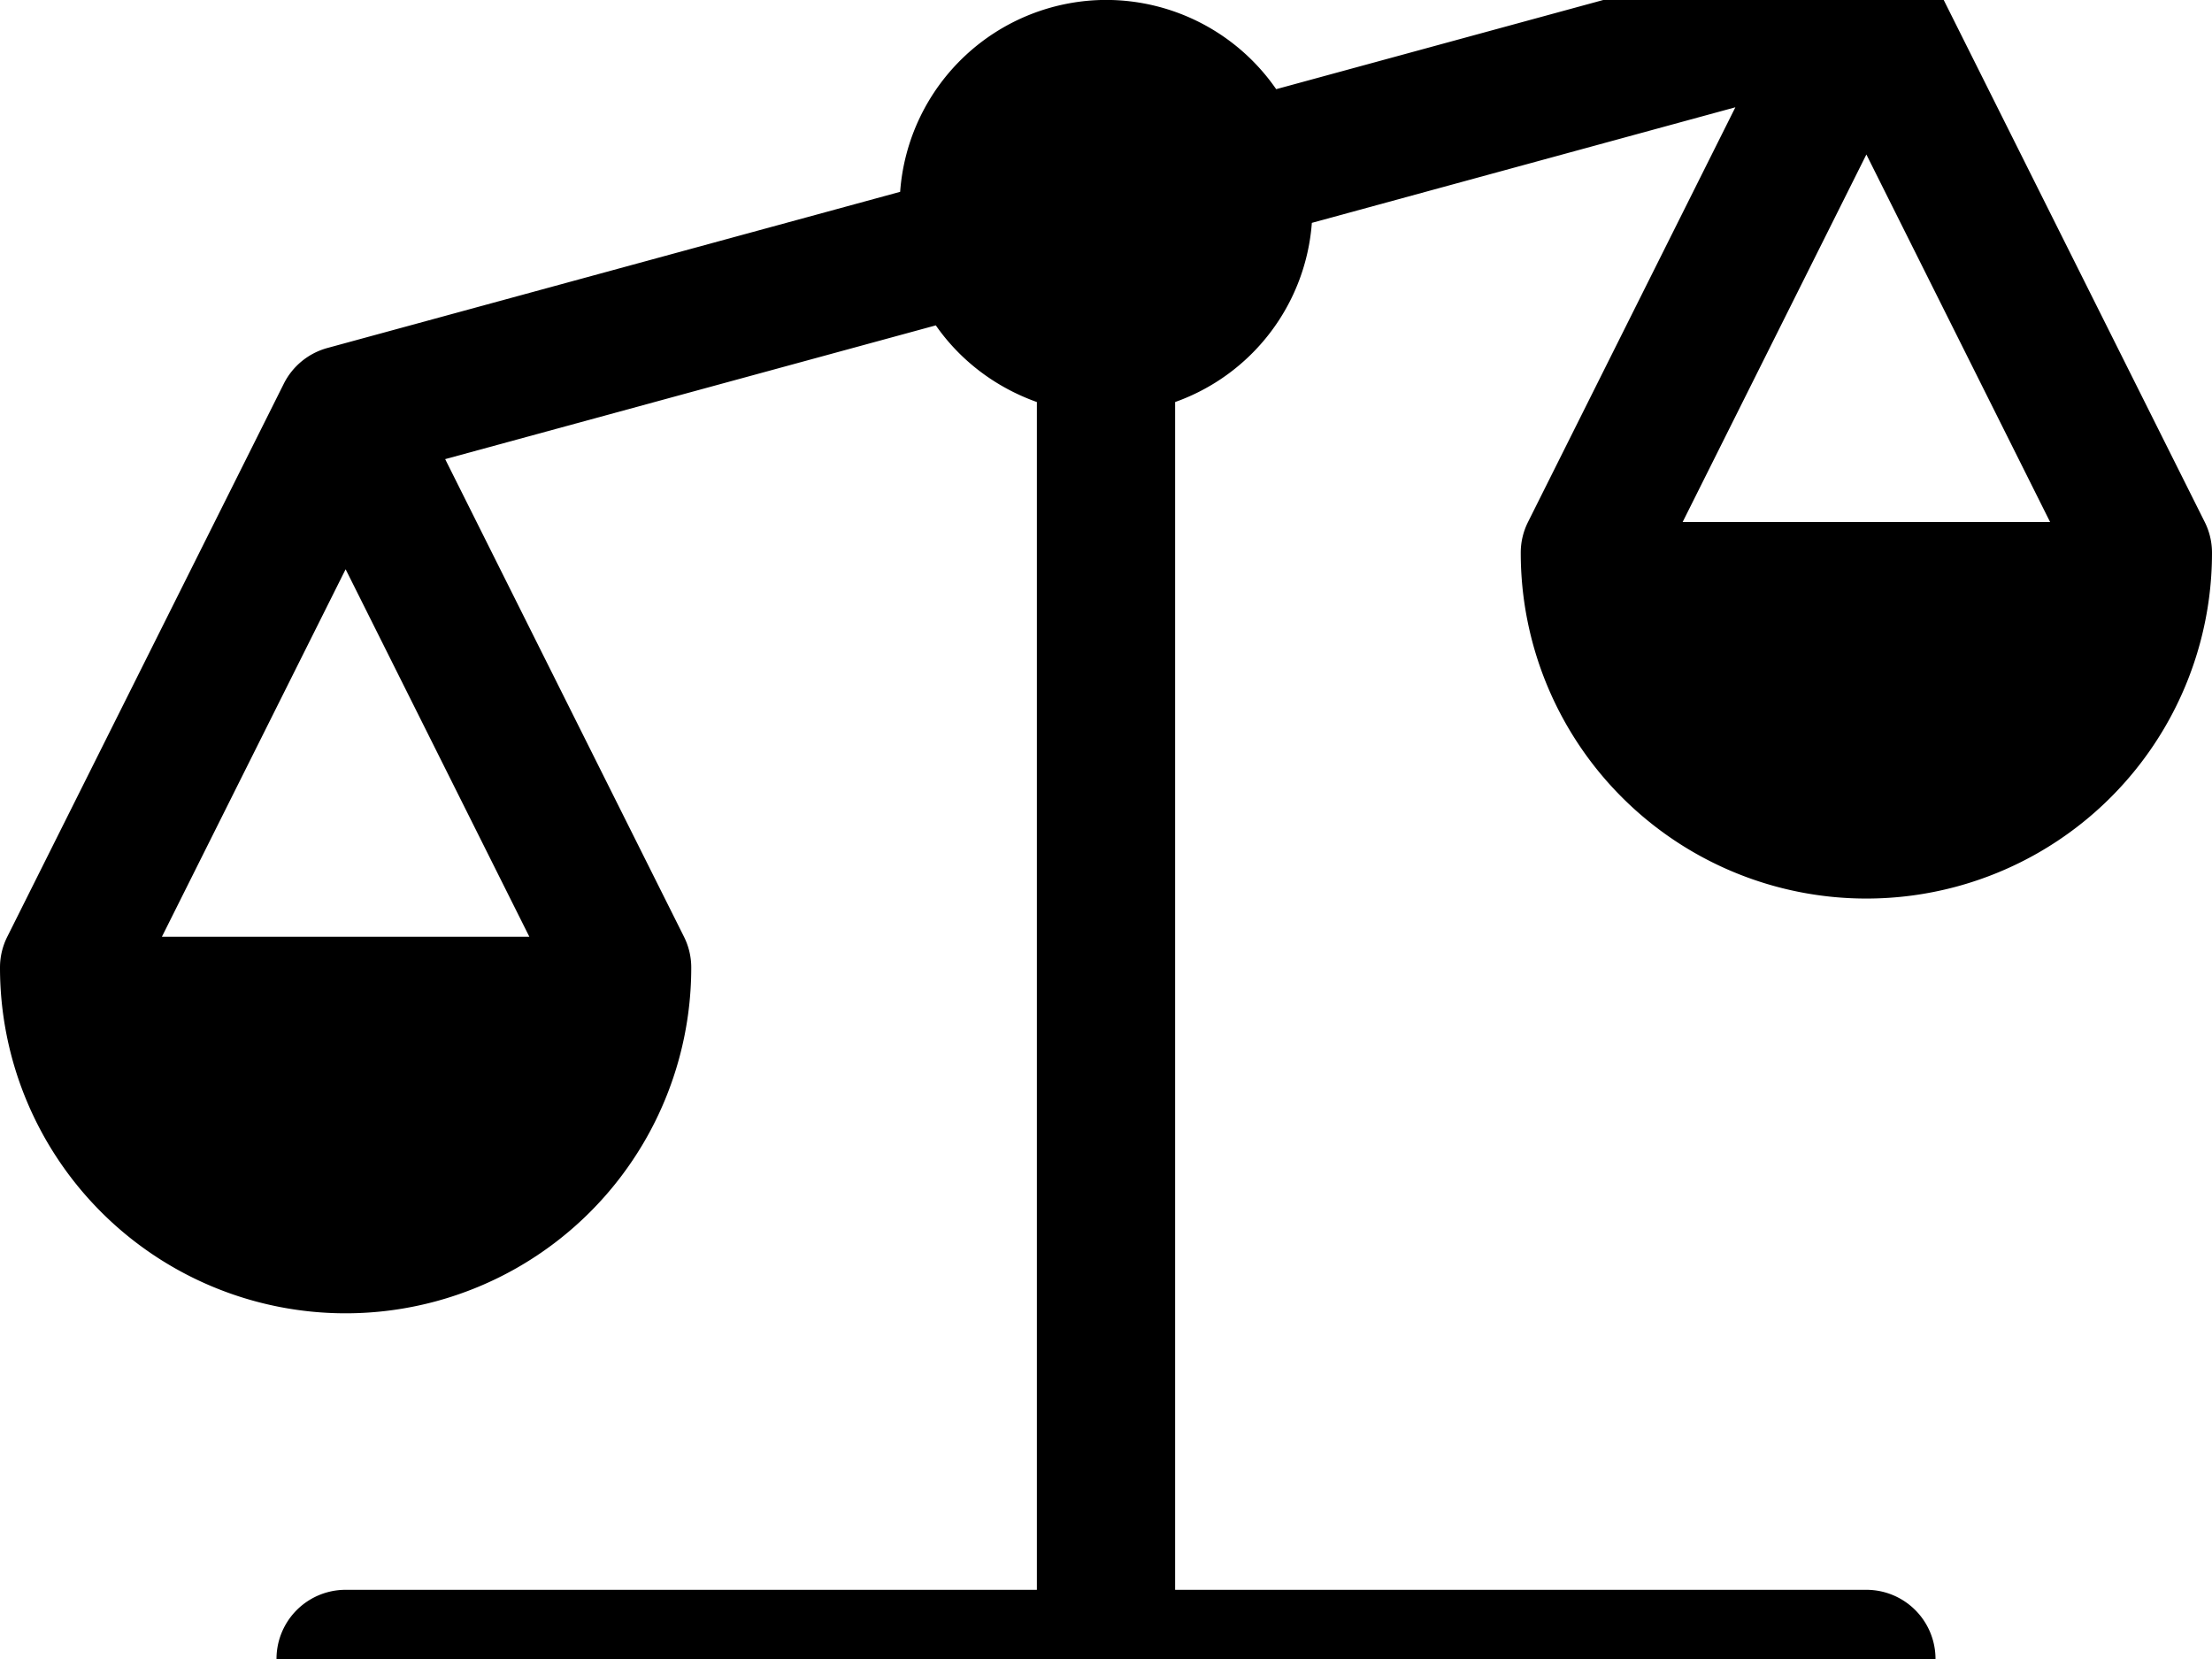 <svg width="1600" height="1200" viewBox="0 0 1600 1200" xmlns="http://www.w3.org/2000/svg"><path d="M1350 111.75l132.9 265.85h-265.8L1350 111.75zM382.9 677.6H117.1L250 411.75 382.9 677.6zm967.1-27.65a250 250 0 00250-250 49.65 49.65 0 00-5.25-22.35l-200-400a50.65 50.65 0 00-57.9-25.9L923.1 64.5A149.65 149.65 0 00800-.05a149.65 149.65 0 00-148.9 138.8L236.85 251.7a50 50 0 00-31.6 25.9l-200 400A49.65 49.65 0 000 699.95a250 250 0 00250 250 250 250 0 00250-250 49.65 49.65 0 00-5.25-22.35L322 332.1l354.9-96.75c17.75 25.5 43.3 44.85 73.1 55.45v859.15H250a50 50 0 100 100h1100a50 50 0 100-100H850V290.8a149.3 149.3 0 0098.9-129.6l306.35-83.6-150 300a49.5 49.5 0 00-5.25 22.35 250 250 0 00250 250z" fill-rule="evenodd"/></svg>